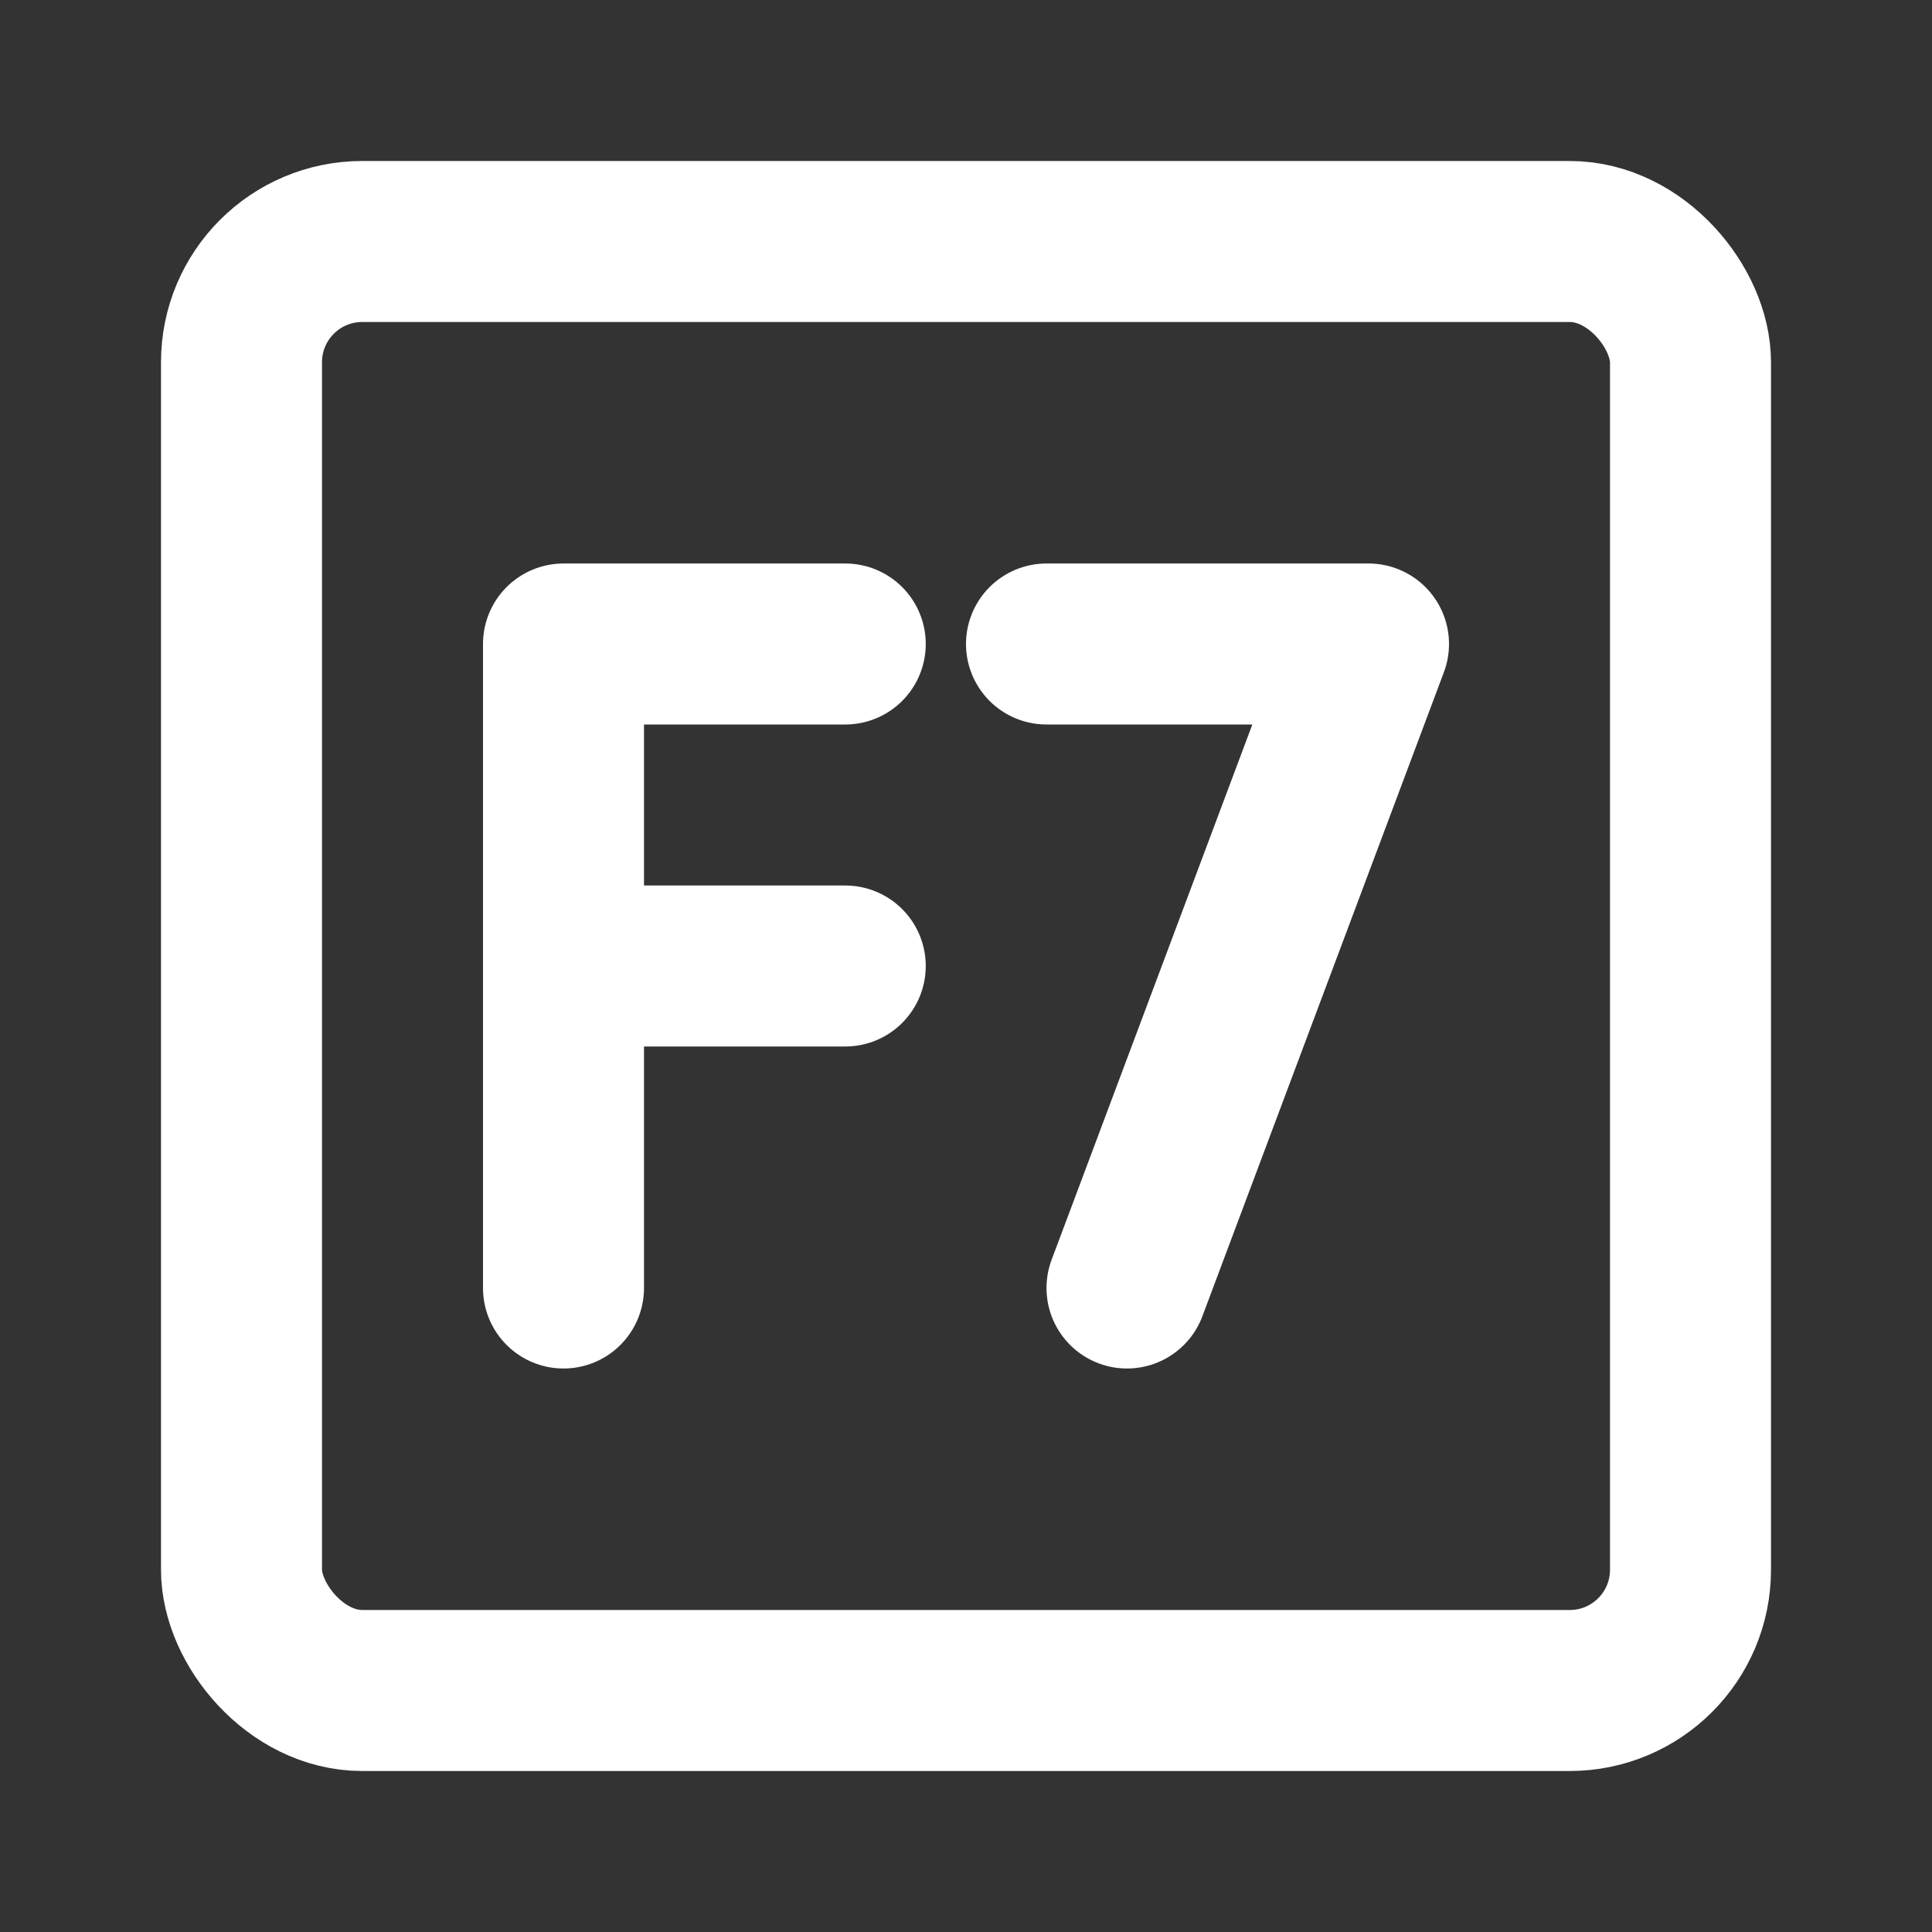 <?xml version="1.0" encoding="UTF-8"?>
<svg width="28" height="28" viewBox="0 0 48 48" fill="none" xmlns="http://www.w3.org/2000/svg">
    <rect x="0" y="0" width="48" height="48" fill="#333333" stroke="none"/>
    <rect x="6" y="6" width="36" height="36" rx="3" fill="none" stroke="#ffffff" stroke-width="4" stroke-linecap="round"
          stroke-linejoin="round"/>
    <path d="M26 16H34L28 32" stroke="#ffffff" stroke-width="4" stroke-linecap="round" stroke-linejoin="round"/>
    <path d="M21 16H14V32" stroke="#ffffff" stroke-width="4" stroke-linecap="round" stroke-linejoin="round"/>
    <path d="M14 24H21" stroke="#ffffff" stroke-width="4" stroke-linecap="round" stroke-linejoin="round"/>
</svg>
